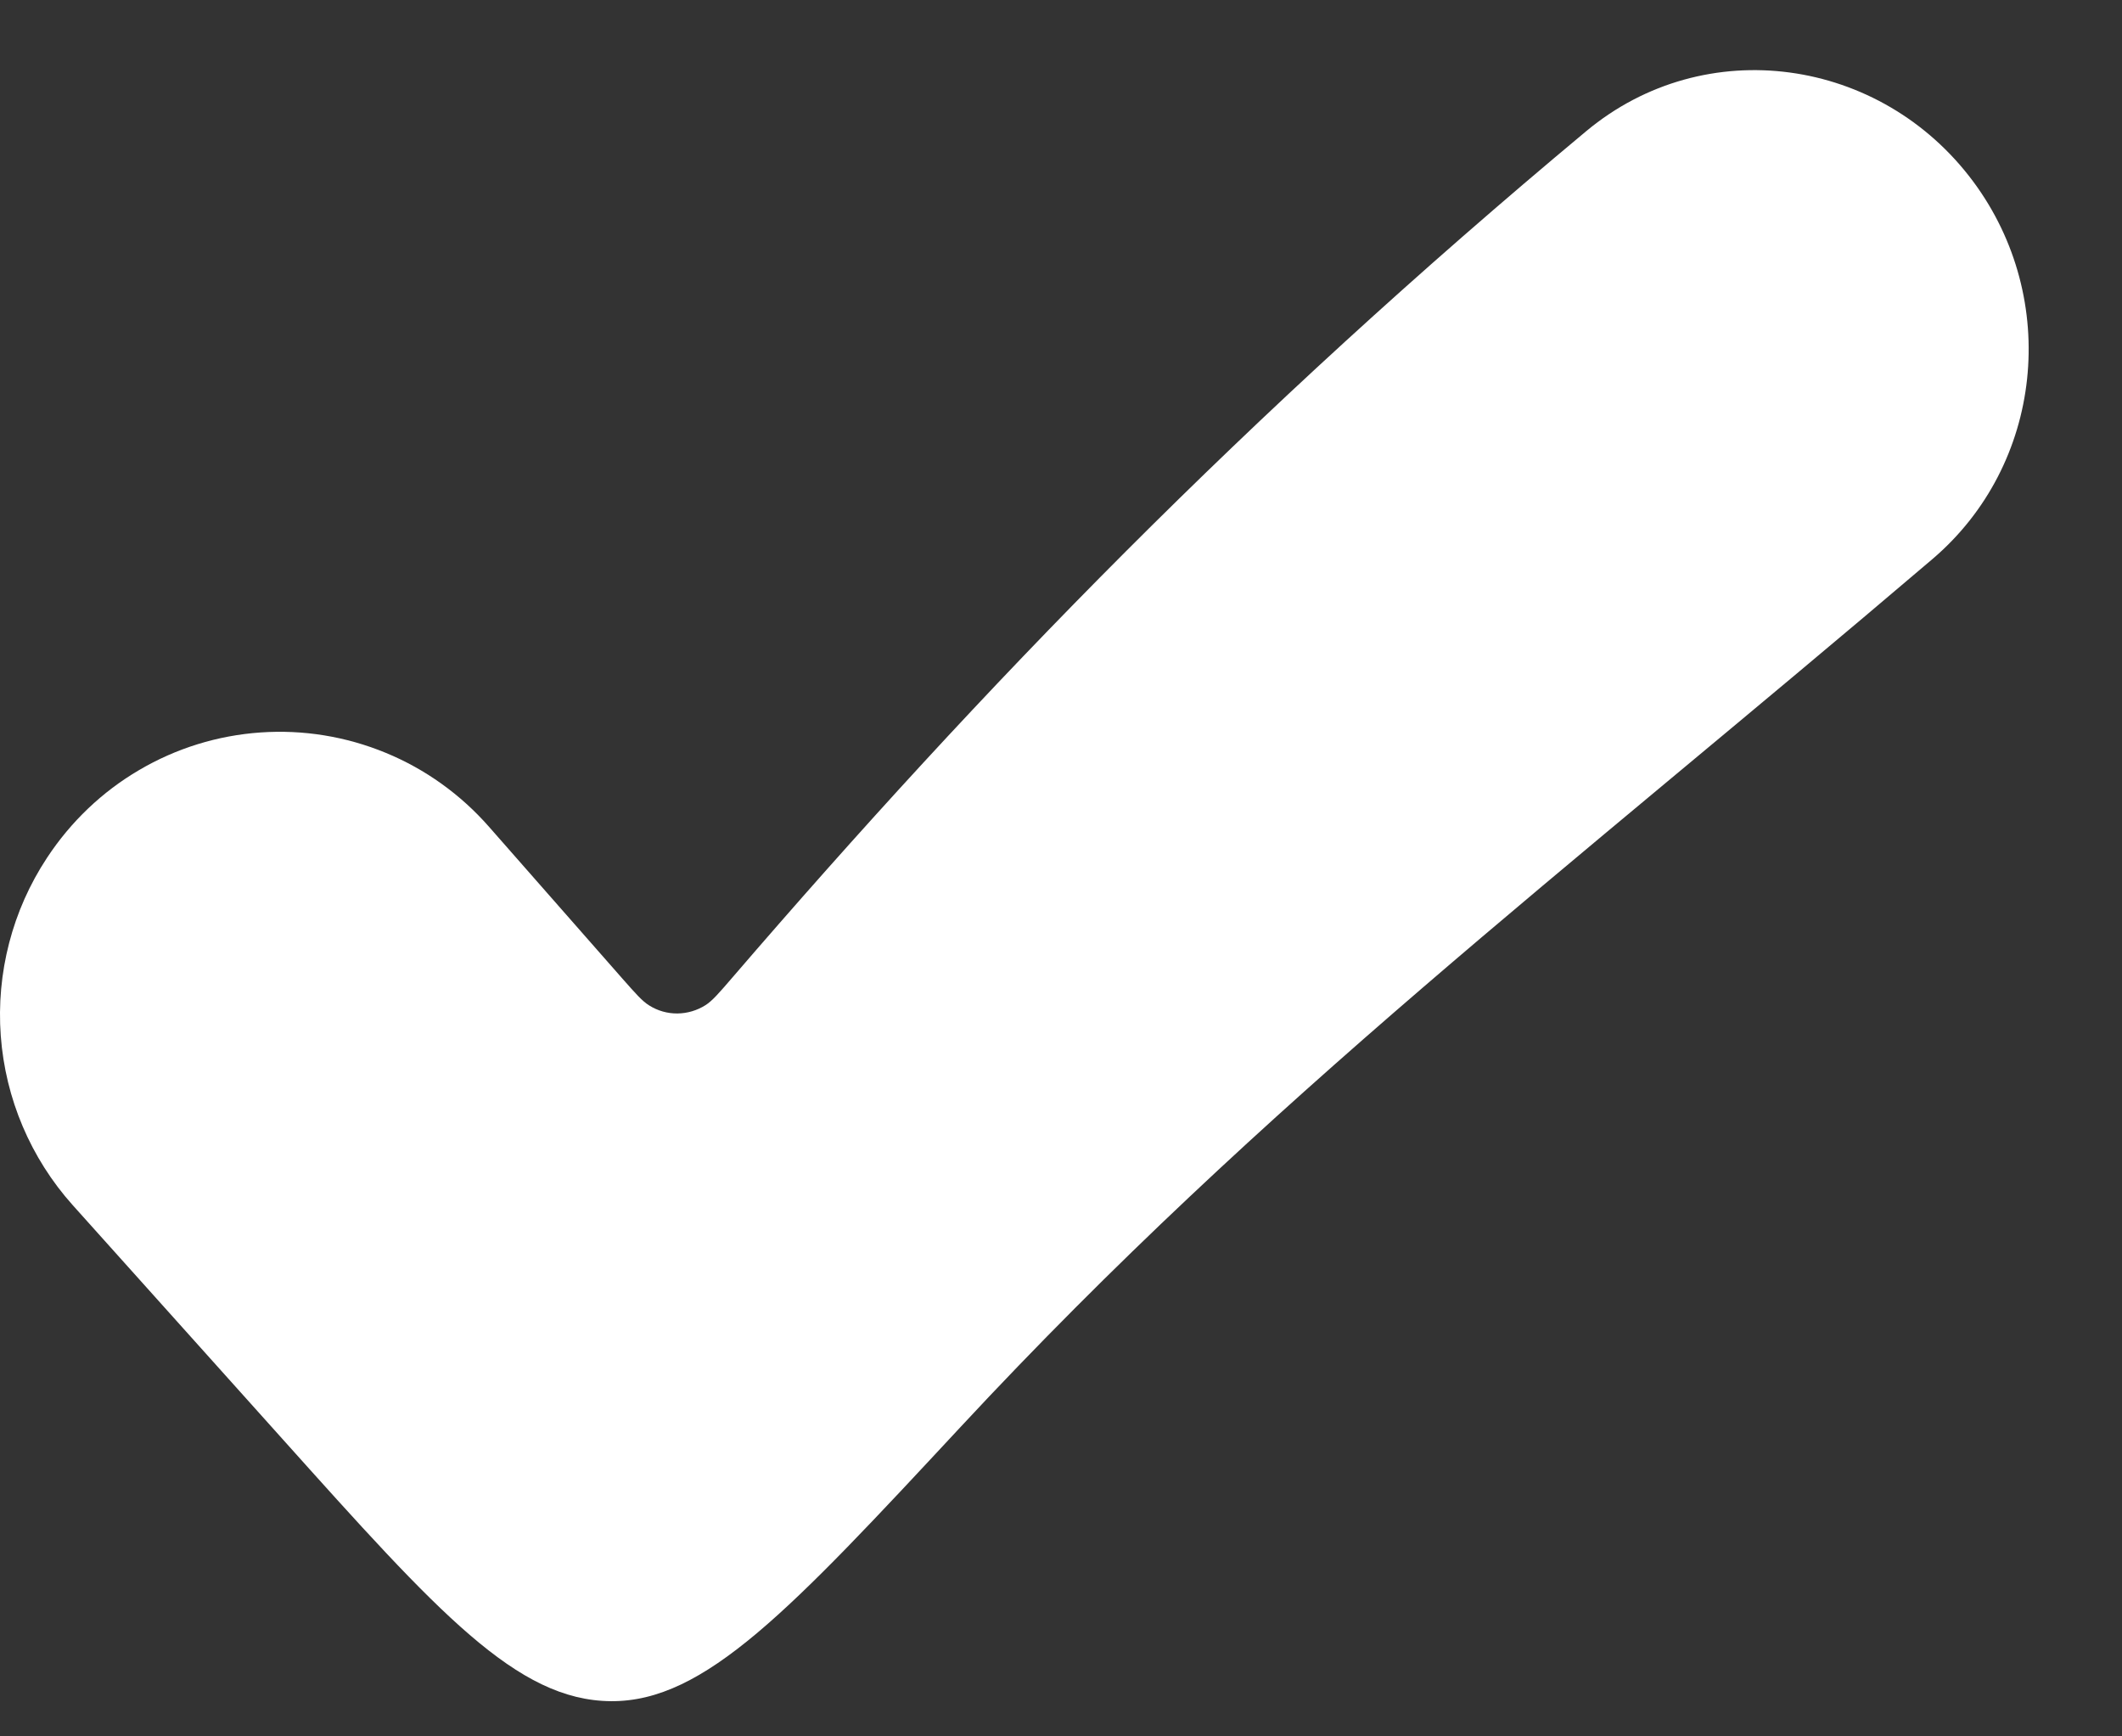 <svg width="22" height="18" viewBox="0 0 22 18" fill="none" xmlns="http://www.w3.org/2000/svg">
<rect x="0" y="0" width="22" height="18" fill="#333333" stroke="none"/>
<path d="M9.963 14.788C13.132 11.381 16.191 9.07 20.033 5.797C21.184 4.818 21.361 3.101 20.459 1.884C19.5 0.591 17.678 0.332 16.445 1.36C12.925 4.294 10.187 7.119 7.59 10.137C7.453 10.296 7.385 10.375 7.314 10.42C7.227 10.475 7.126 10.505 7.023 10.506C6.92 10.507 6.818 10.478 6.731 10.423C6.659 10.379 6.591 10.301 6.454 10.146L5.07 8.571C4.776 8.236 4.41 7.973 3.999 7.804C3.587 7.634 3.143 7.562 2.7 7.593C2.256 7.624 1.826 7.757 1.442 7.983C1.058 8.208 0.732 8.52 0.487 8.893C0.128 9.437 -0.04 10.086 0.008 10.738C0.056 11.389 0.318 12.006 0.753 12.492L2.924 14.912C4.546 16.721 5.358 17.627 6.333 17.635C7.307 17.643 8.192 16.692 9.963 14.788Z" fill="white"/>
</svg>
